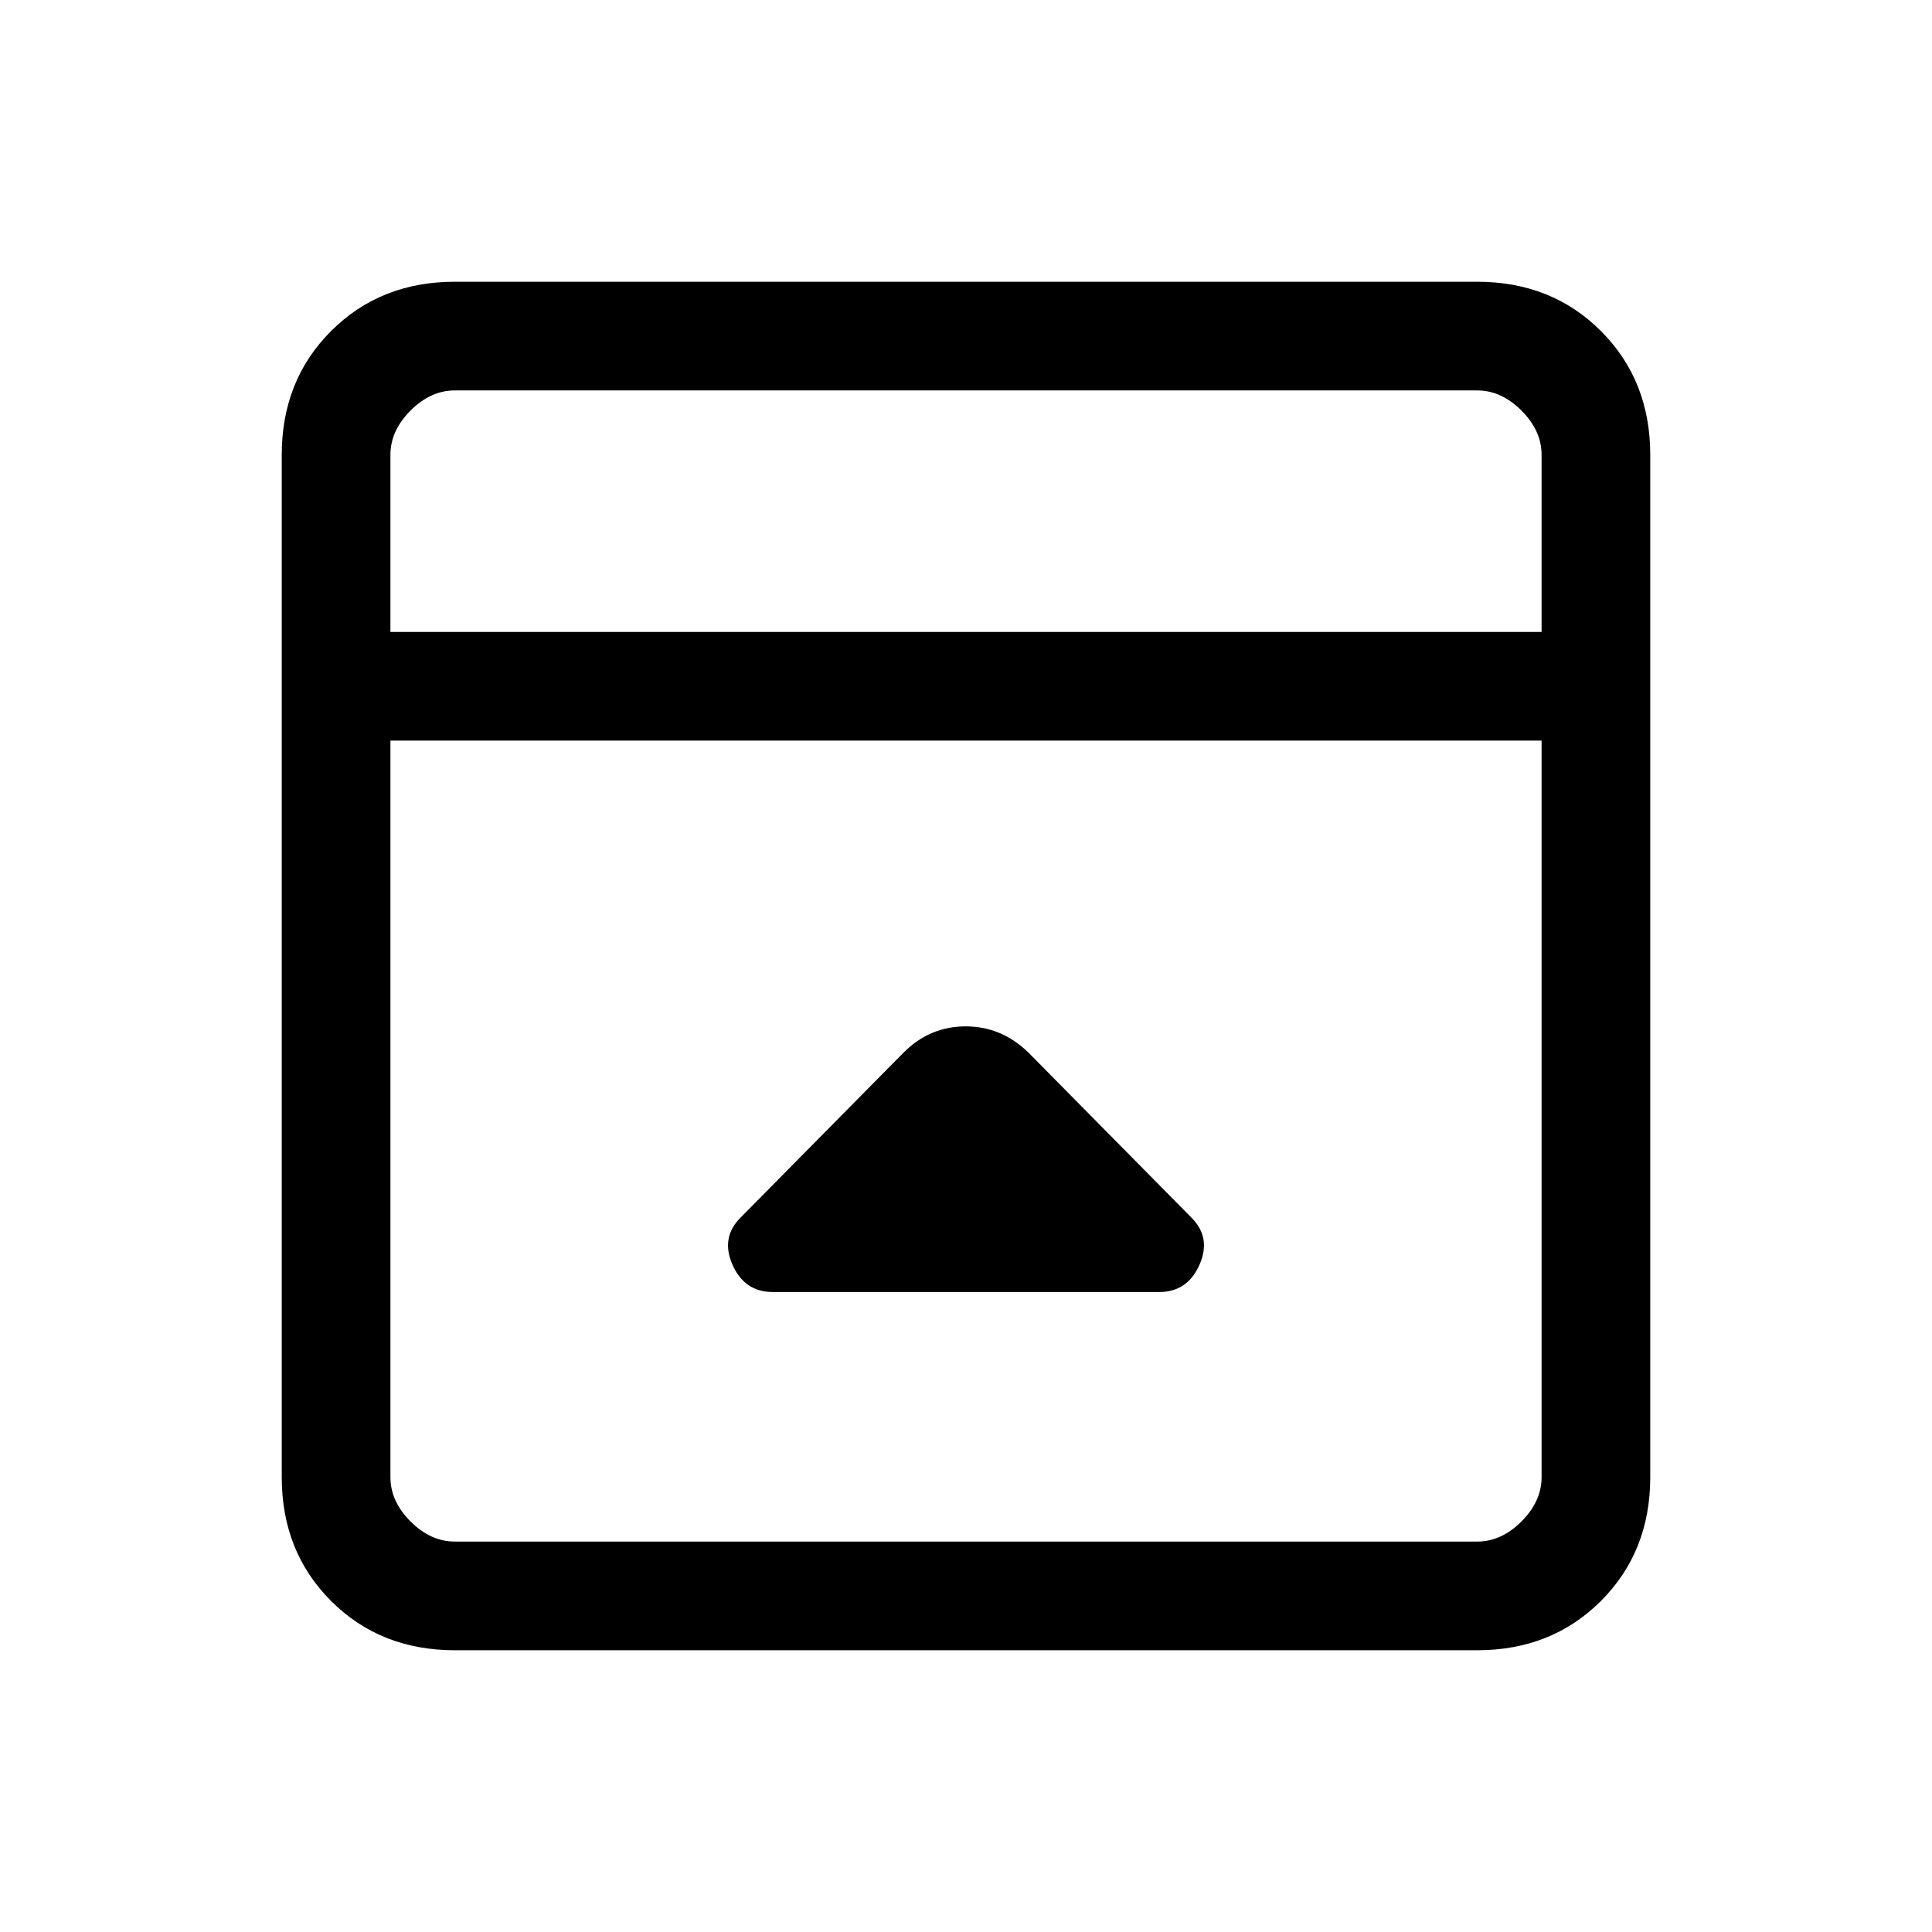 <svg xmlns="http://www.w3.org/2000/svg" height="24" viewBox="0 -960 960 960" width="24"><path d="m449-437-81 82q-10 10-4 23.5t20 13.5h192q14 0 20-13.5t-4-23.5l-81-82q-13.36-13-31.18-13T449-437ZM226-140q-37 0-61.5-24.5T140-226v-508q0-37 24.5-61.5T226-820h508q37 0 61.5 24.5T820-734v508q0 37-24.5 61.5T734-140H226Zm540-506v-88q0-12-10-22t-22-10H226q-12 0-22 10t-10 22v88h572Zm-572 54v366q0 12 10 22t22 10h508q12 0 22-10t10-22v-366H194Zm0-54v-120 120Z"/></svg>